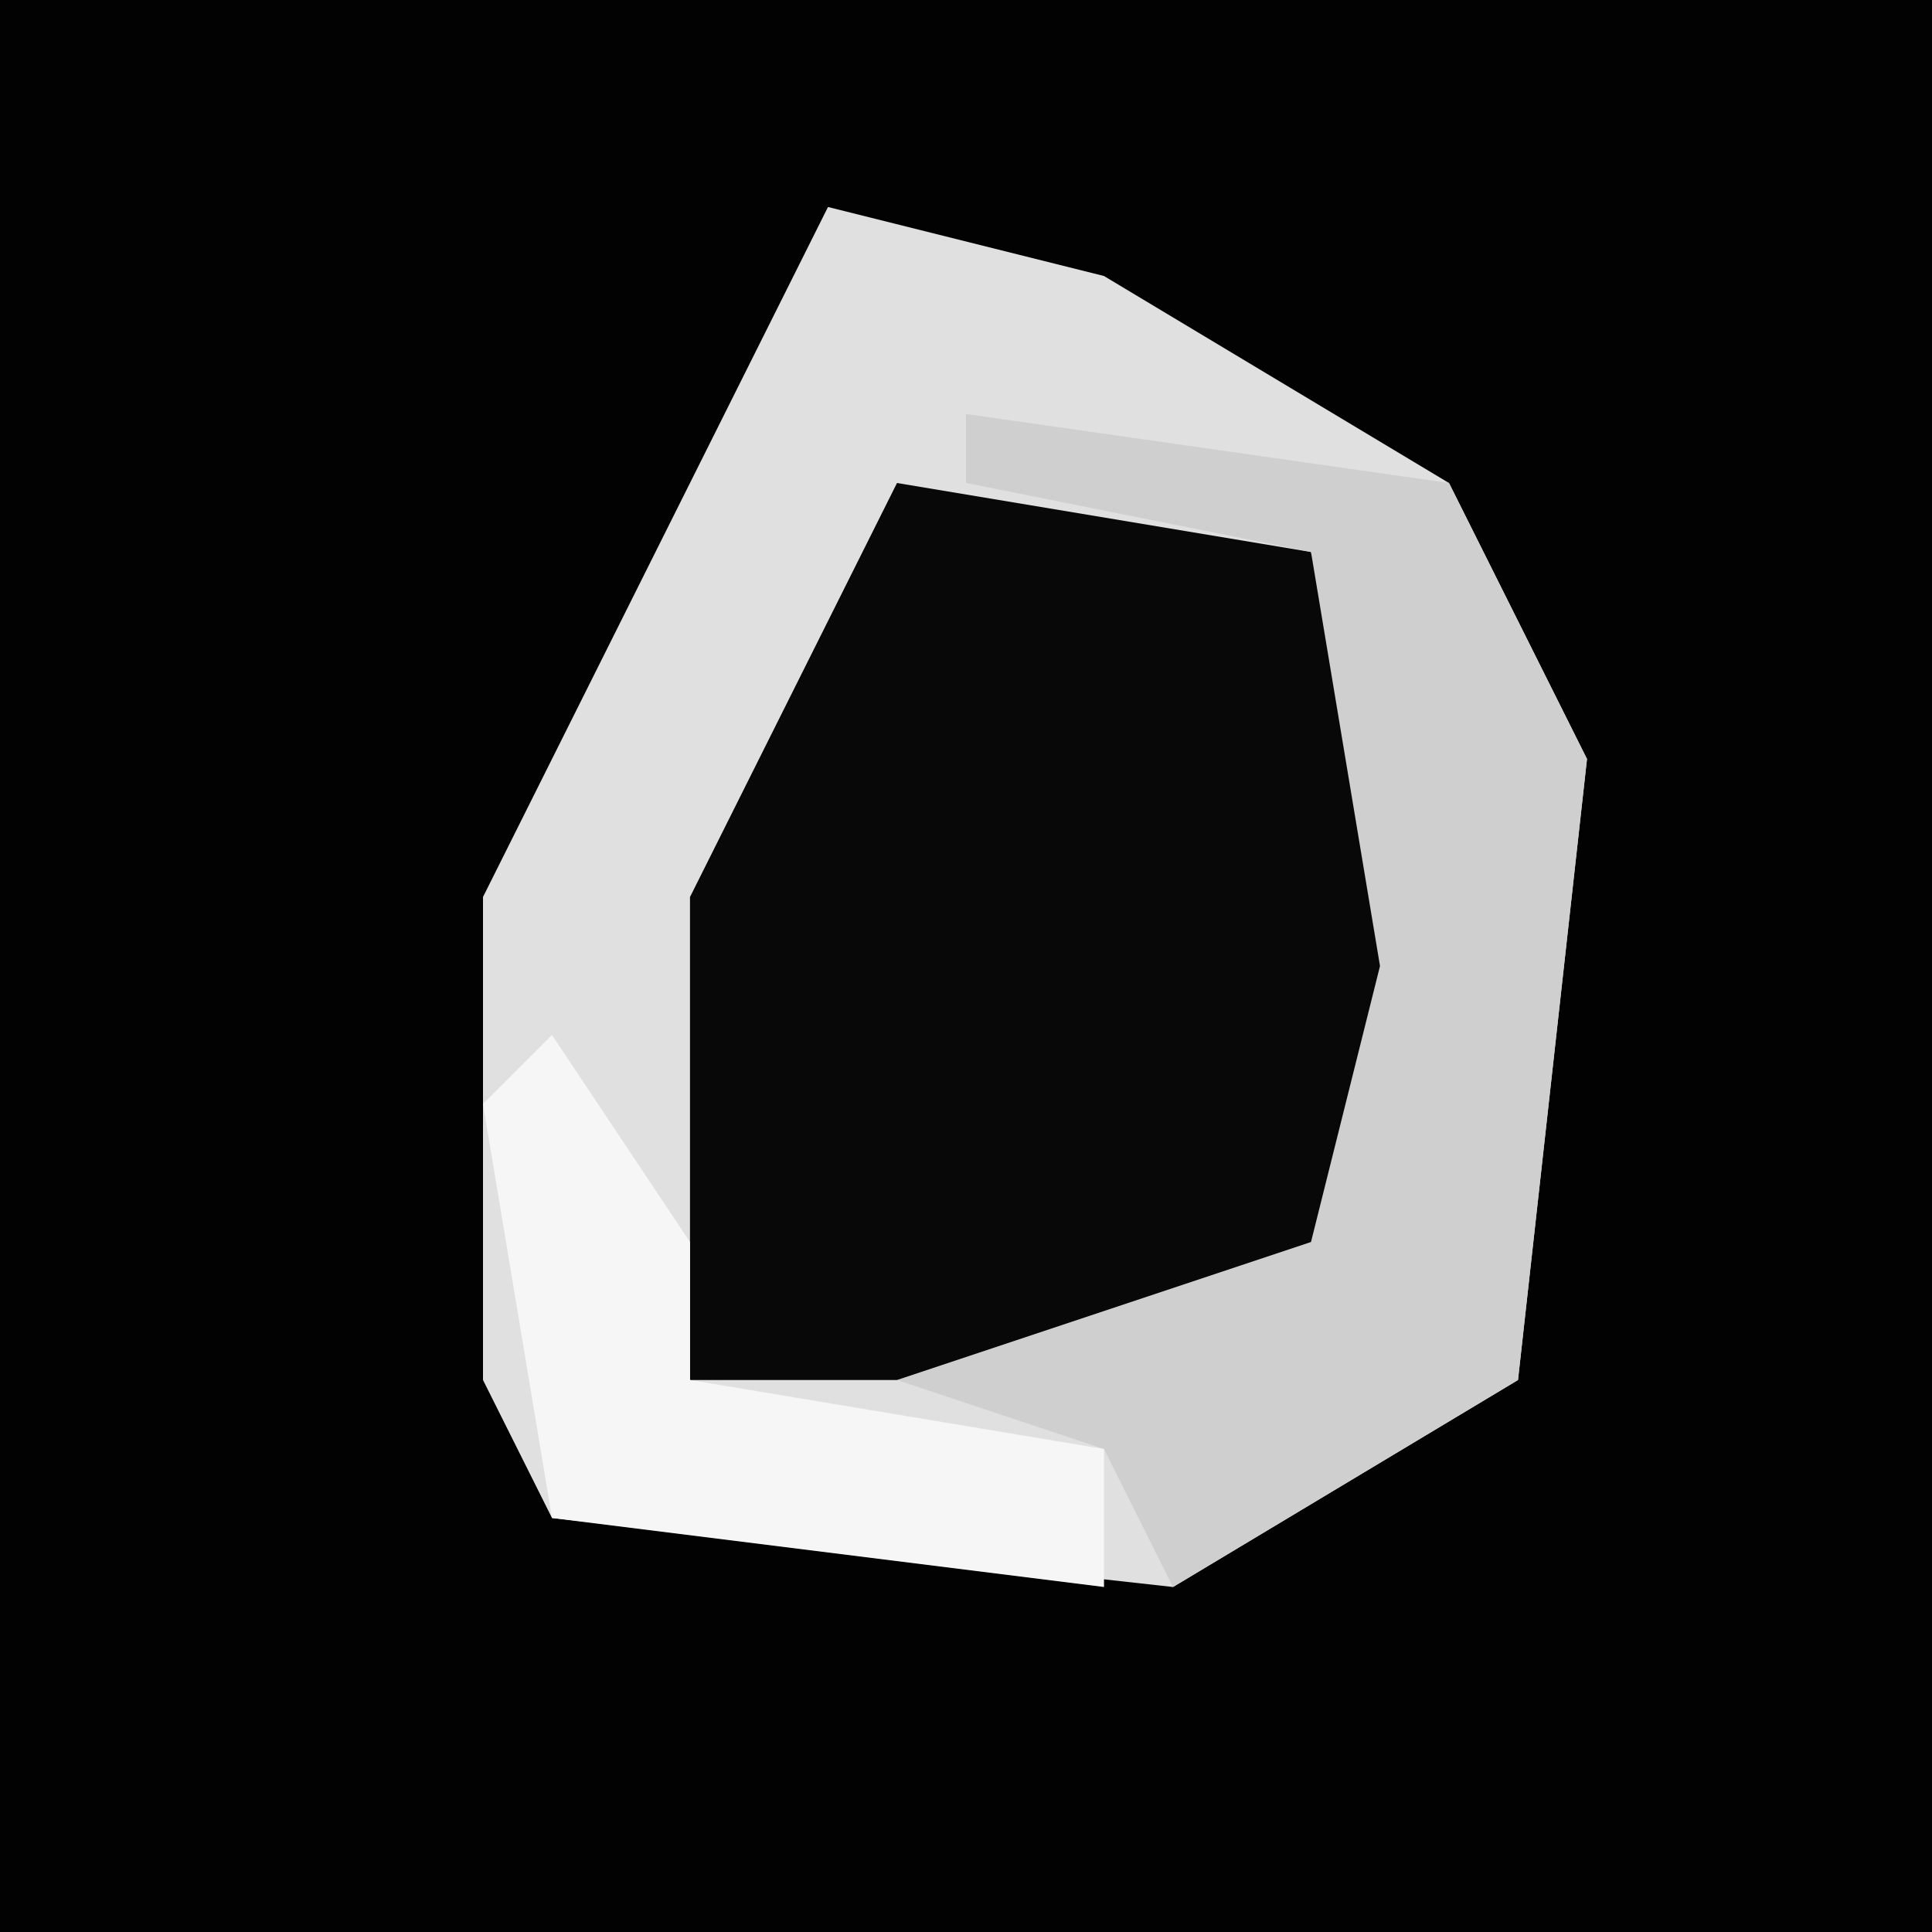 <?xml version="1.0" encoding="UTF-8"?>
<svg version="1.1" xmlns="http://www.w3.org/2000/svg" width="28" height="28">
<path d="M0,0 L28,0 L28,28 L0,28 Z " fill="#020202" transform="translate(0,0)"/>
<path d="M0,0 L4,1 L9,4 L11,8 L10,17 L5,20 L-4,19 L-5,17 L-5,10 Z " fill="#E0E0E0" transform="translate(12,3)"/>
<path d="M0,0 L6,1 L8,8 L5,13 L-3,13 L-3,6 Z " fill="#080808" transform="translate(13,7)"/>
<path d="M0,0 L7,1 L9,5 L8,14 L3,17 L2,15 L-1,14 L5,12 L6,8 L5,2 L0,1 Z " fill="#CFCFCF" transform="translate(14,6)"/>
<path d="M0,0 L2,3 L2,5 L8,6 L8,8 L0,7 L-1,1 Z " fill="#F6F6F6" transform="translate(8,15)"/>
</svg>
